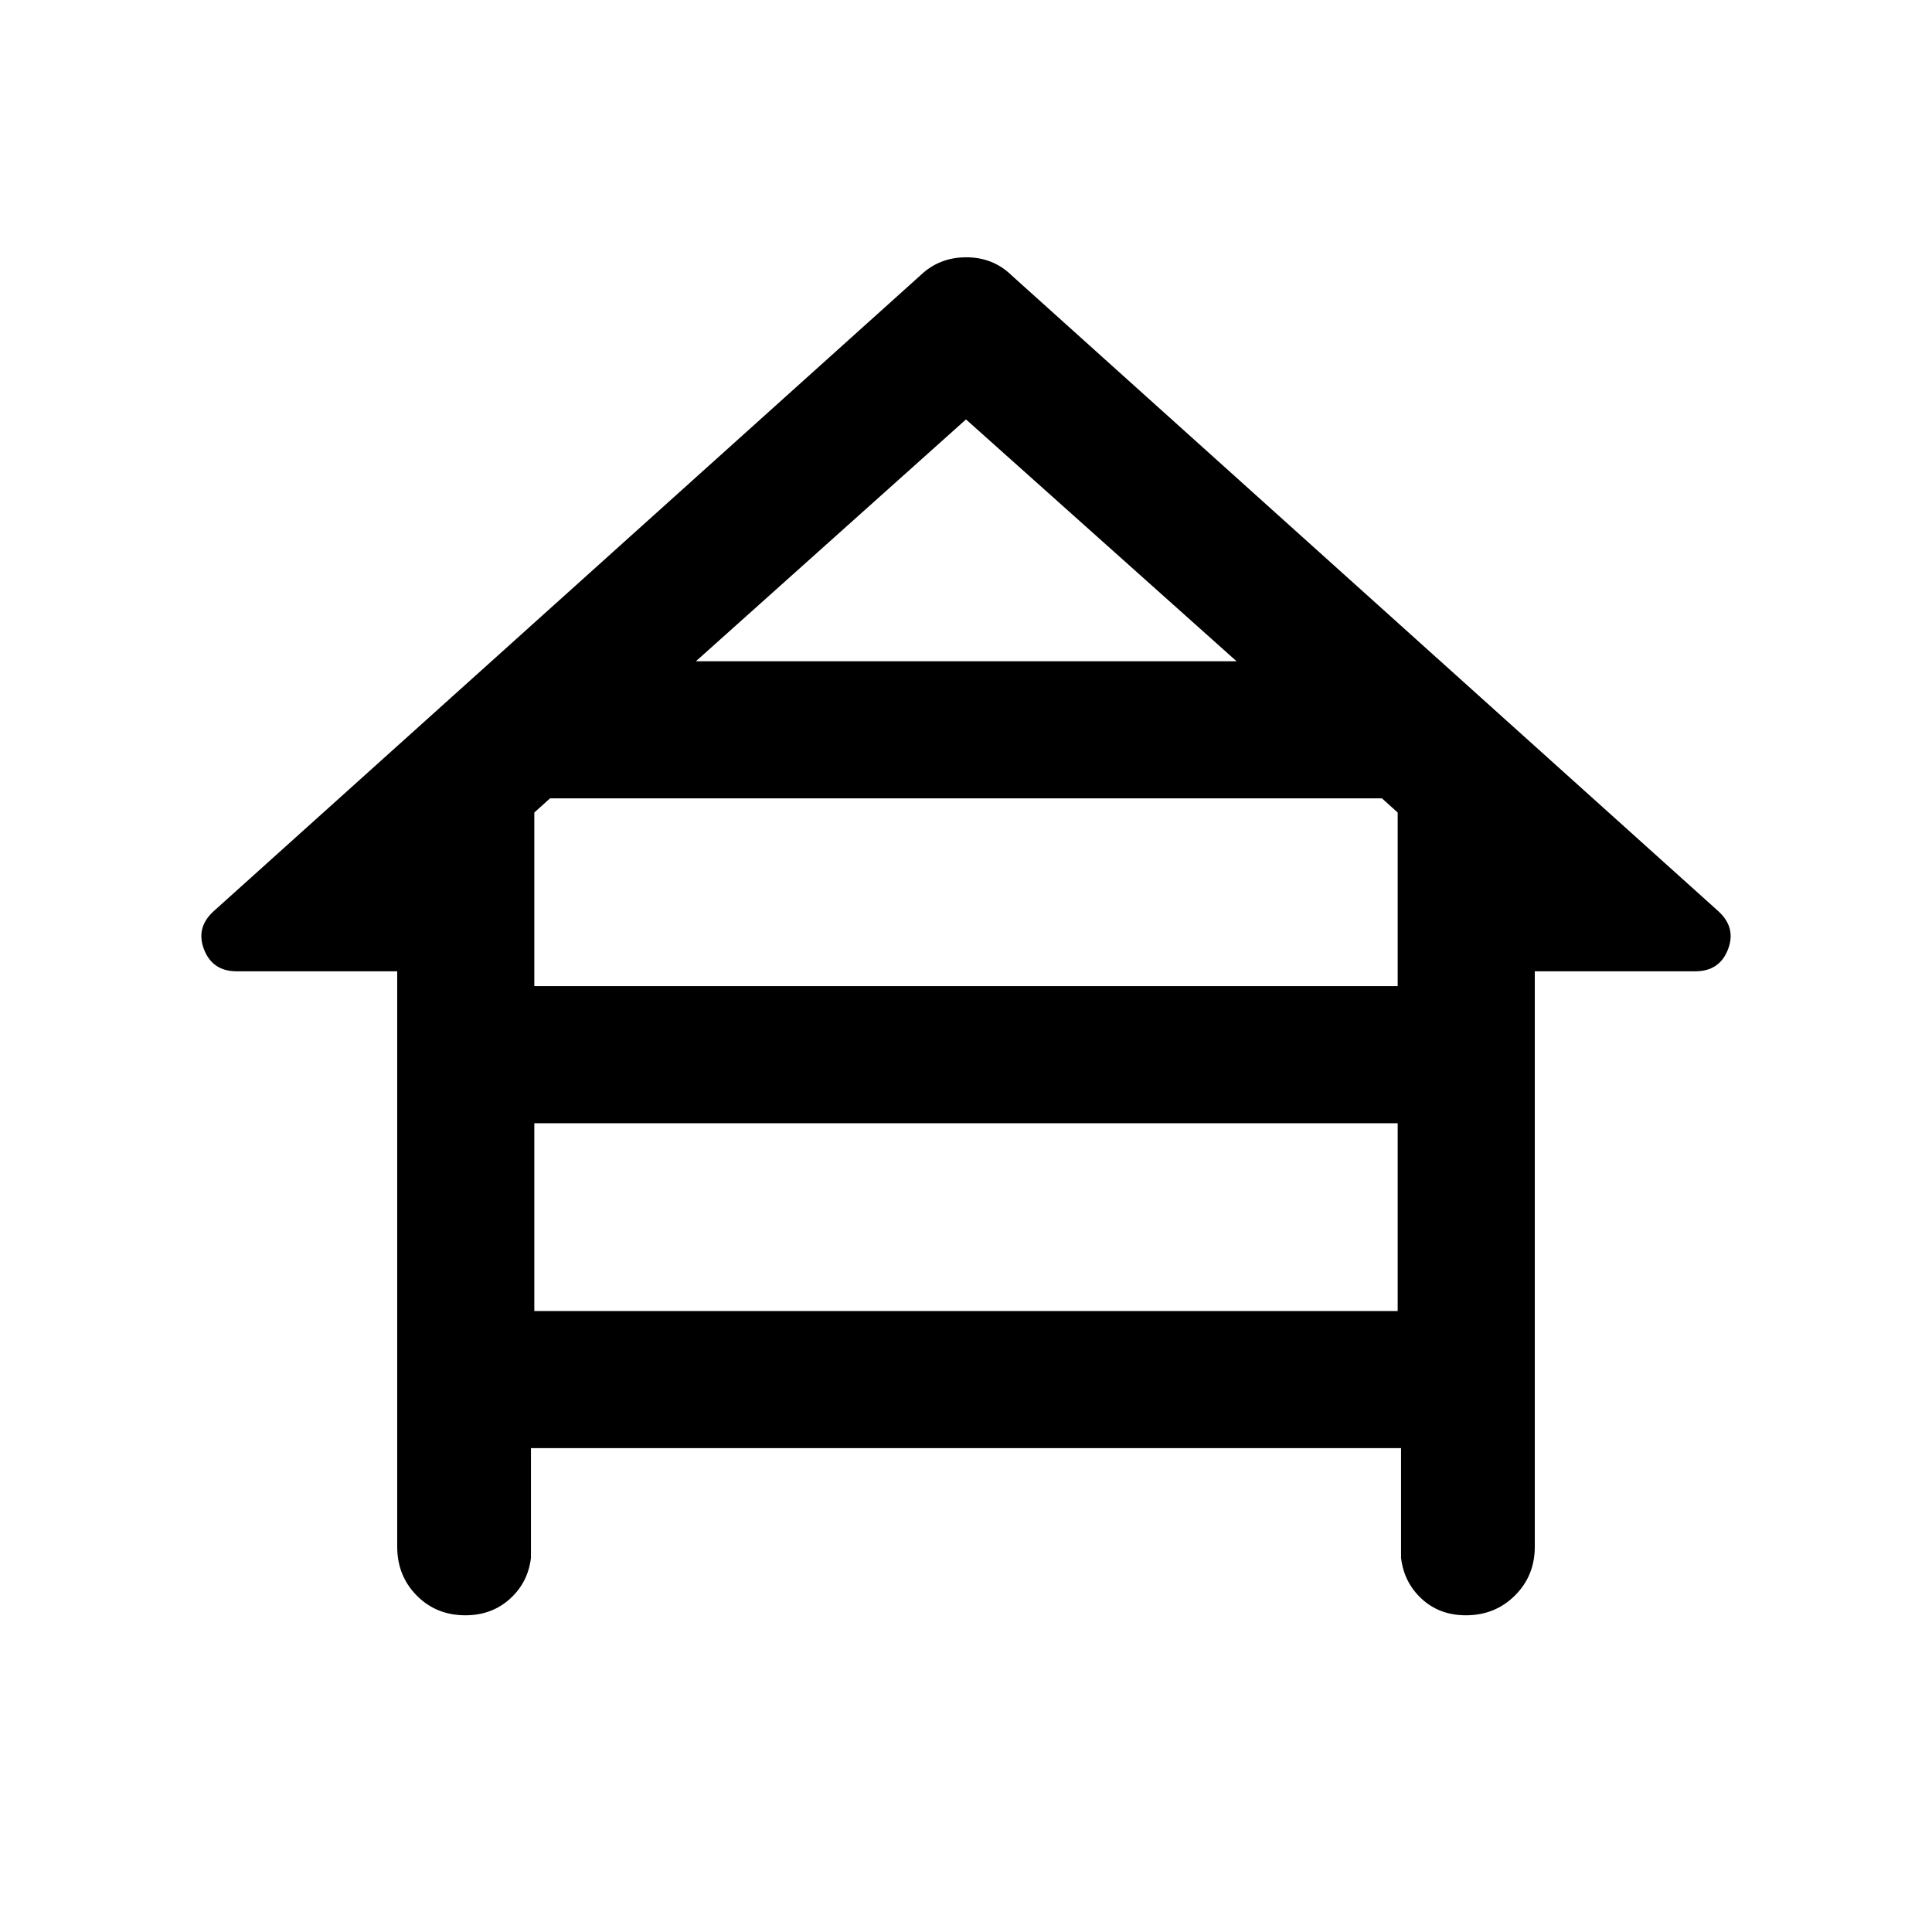<svg xmlns="http://www.w3.org/2000/svg" width="48" height="48" viewBox="0 -960 960 960"><path d="M231.259-157.37q-14.498 0-24.194-9.82-9.695-9.821-9.695-24.245V-477.37h-79.805q-11.935 0-16.163-10.815t4.728-19.011l351.24-316q9.381-8.956 22.723-8.956 13.342 0 22.537 8.956l351.24 316q8.956 8.196 4.728 19.011t-16.163 10.815H762.63v285.935q0 14.424-9.871 24.245-9.871 9.82-24.369 9.82-13.064 0-21.923-8.146-8.858-8.147-10.293-20.419v-54.5H263.826v54.5q-1.435 12.272-10.469 20.419-9.034 8.146-22.098 8.146Zm114.546-474.065h268.63L480-751.587 345.805-631.435ZM265.5-470h429v-86.261l-7.804-7.043H273.304l-7.804 7.043V-470Zm0 161.435h429v-93.304h-429v93.304Z"/></svg>